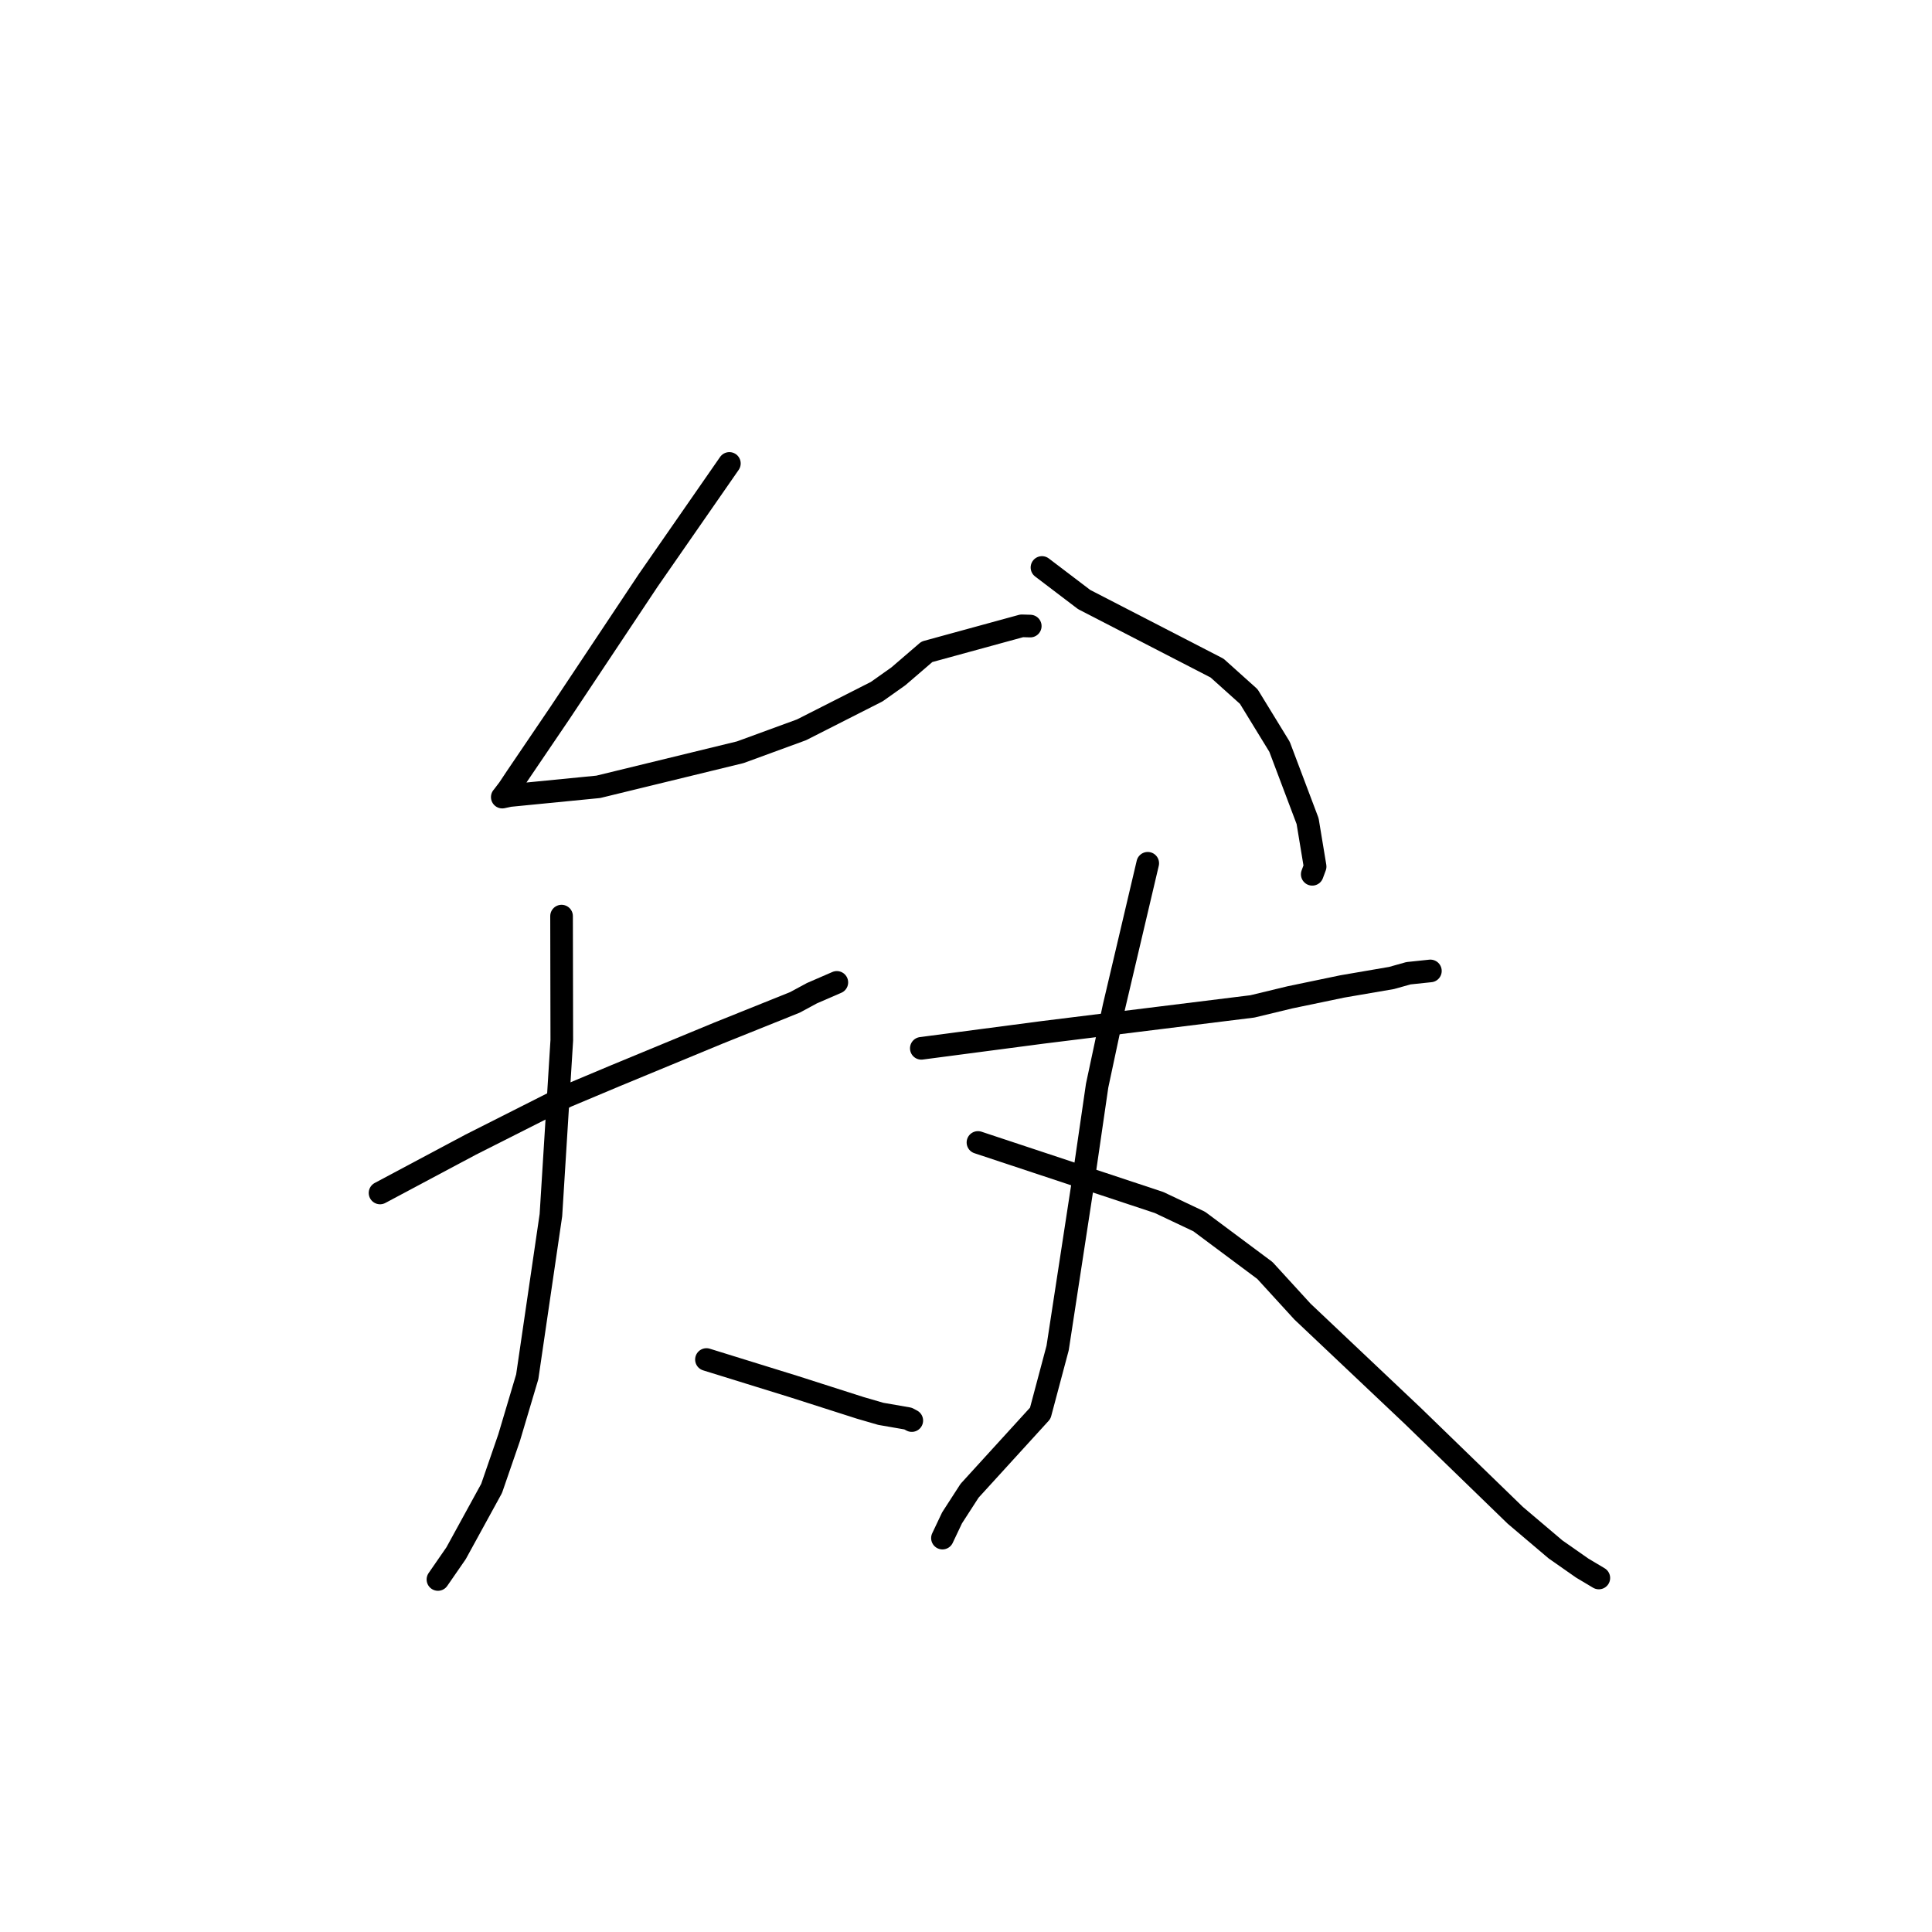 <?xml version="1.0" standalone="no"?>
    <svg width="256" height="256" xmlns="http://www.w3.org/2000/svg" version="1.1">
    <polyline stroke="black" stroke-width="3" stroke-linecap="round" fill="transparent" stroke-linejoin="round" points="96.646 61.408 91.27 69.153 85.894 76.898 74.196 94.47 68.406 103.008 67.396 104.528 66.57 105.614 66.559 105.619 66.555 105.62 67.512 105.415 79.276 104.259 98.089 99.676 106.202 96.706 116.173 91.646 119.046 89.611 122.82 86.366 135.392 82.925 136.514 82.958 " />
        <polyline stroke="black" stroke-width="3" stroke-linecap="round" fill="transparent" stroke-linejoin="round" points="138.067 75.194 140.863 77.319 143.658 79.443 161.27 88.528 165.468 92.297 169.546 98.953 173.264 108.803 174.26 114.825 173.88 115.849 " />
        <polyline stroke="black" stroke-width="3" stroke-linecap="round" fill="transparent" stroke-linejoin="round" points="50.358 158.073 56.36 154.874 62.362 151.675 75.067 145.26 81.502 142.557 95.171 136.902 105.329 132.822 107.578 131.607 110.606 130.294 110.885 130.173 " />
        <polyline stroke="black" stroke-width="3" stroke-linecap="round" fill="transparent" stroke-linejoin="round" points="74.409 121.39 74.425 129.616 74.441 137.841 72.999 161.007 69.862 182.432 67.46 190.499 65.141 197.222 60.433 205.813 58.248 208.973 58.03 209.289 " />
        <polyline stroke="black" stroke-width="3" stroke-linecap="round" fill="transparent" stroke-linejoin="round" points="93.609 180.145 99.364 181.929 105.119 183.712 113.99 186.55 116.707 187.34 120.32 187.967 120.697 188.168 120.816 188.232 " />
        <polyline stroke="black" stroke-width="3" stroke-linecap="round" fill="transparent" stroke-linejoin="round" points="122.08 138.908 130.128 137.85 138.177 136.792 165.949 133.353 170.93 132.151 177.873 130.706 184.396 129.586 186.628 128.959 189.342 128.674 189.534 128.654 " />
        <polyline stroke="black" stroke-width="3" stroke-linecap="round" fill="transparent" stroke-linejoin="round" points="152.081 114.389 149.845 123.888 147.609 133.387 145.375 143.855 143.588 156.136 140.142 178.615 137.839 187.259 128.474 197.531 126.153 201.123 124.889 203.787 124.88 203.806 " />
        <polyline stroke="black" stroke-width="3" stroke-linecap="round" fill="transparent" stroke-linejoin="round" points="129.585 151.382 141.583 155.361 153.581 159.339 158.9 161.856 167.603 168.343 172.582 173.789 187.207 187.619 200.781 200.784 206.116 205.307 209.66 207.784 211.837 209.082 211.853 209.091 " />
        </svg>